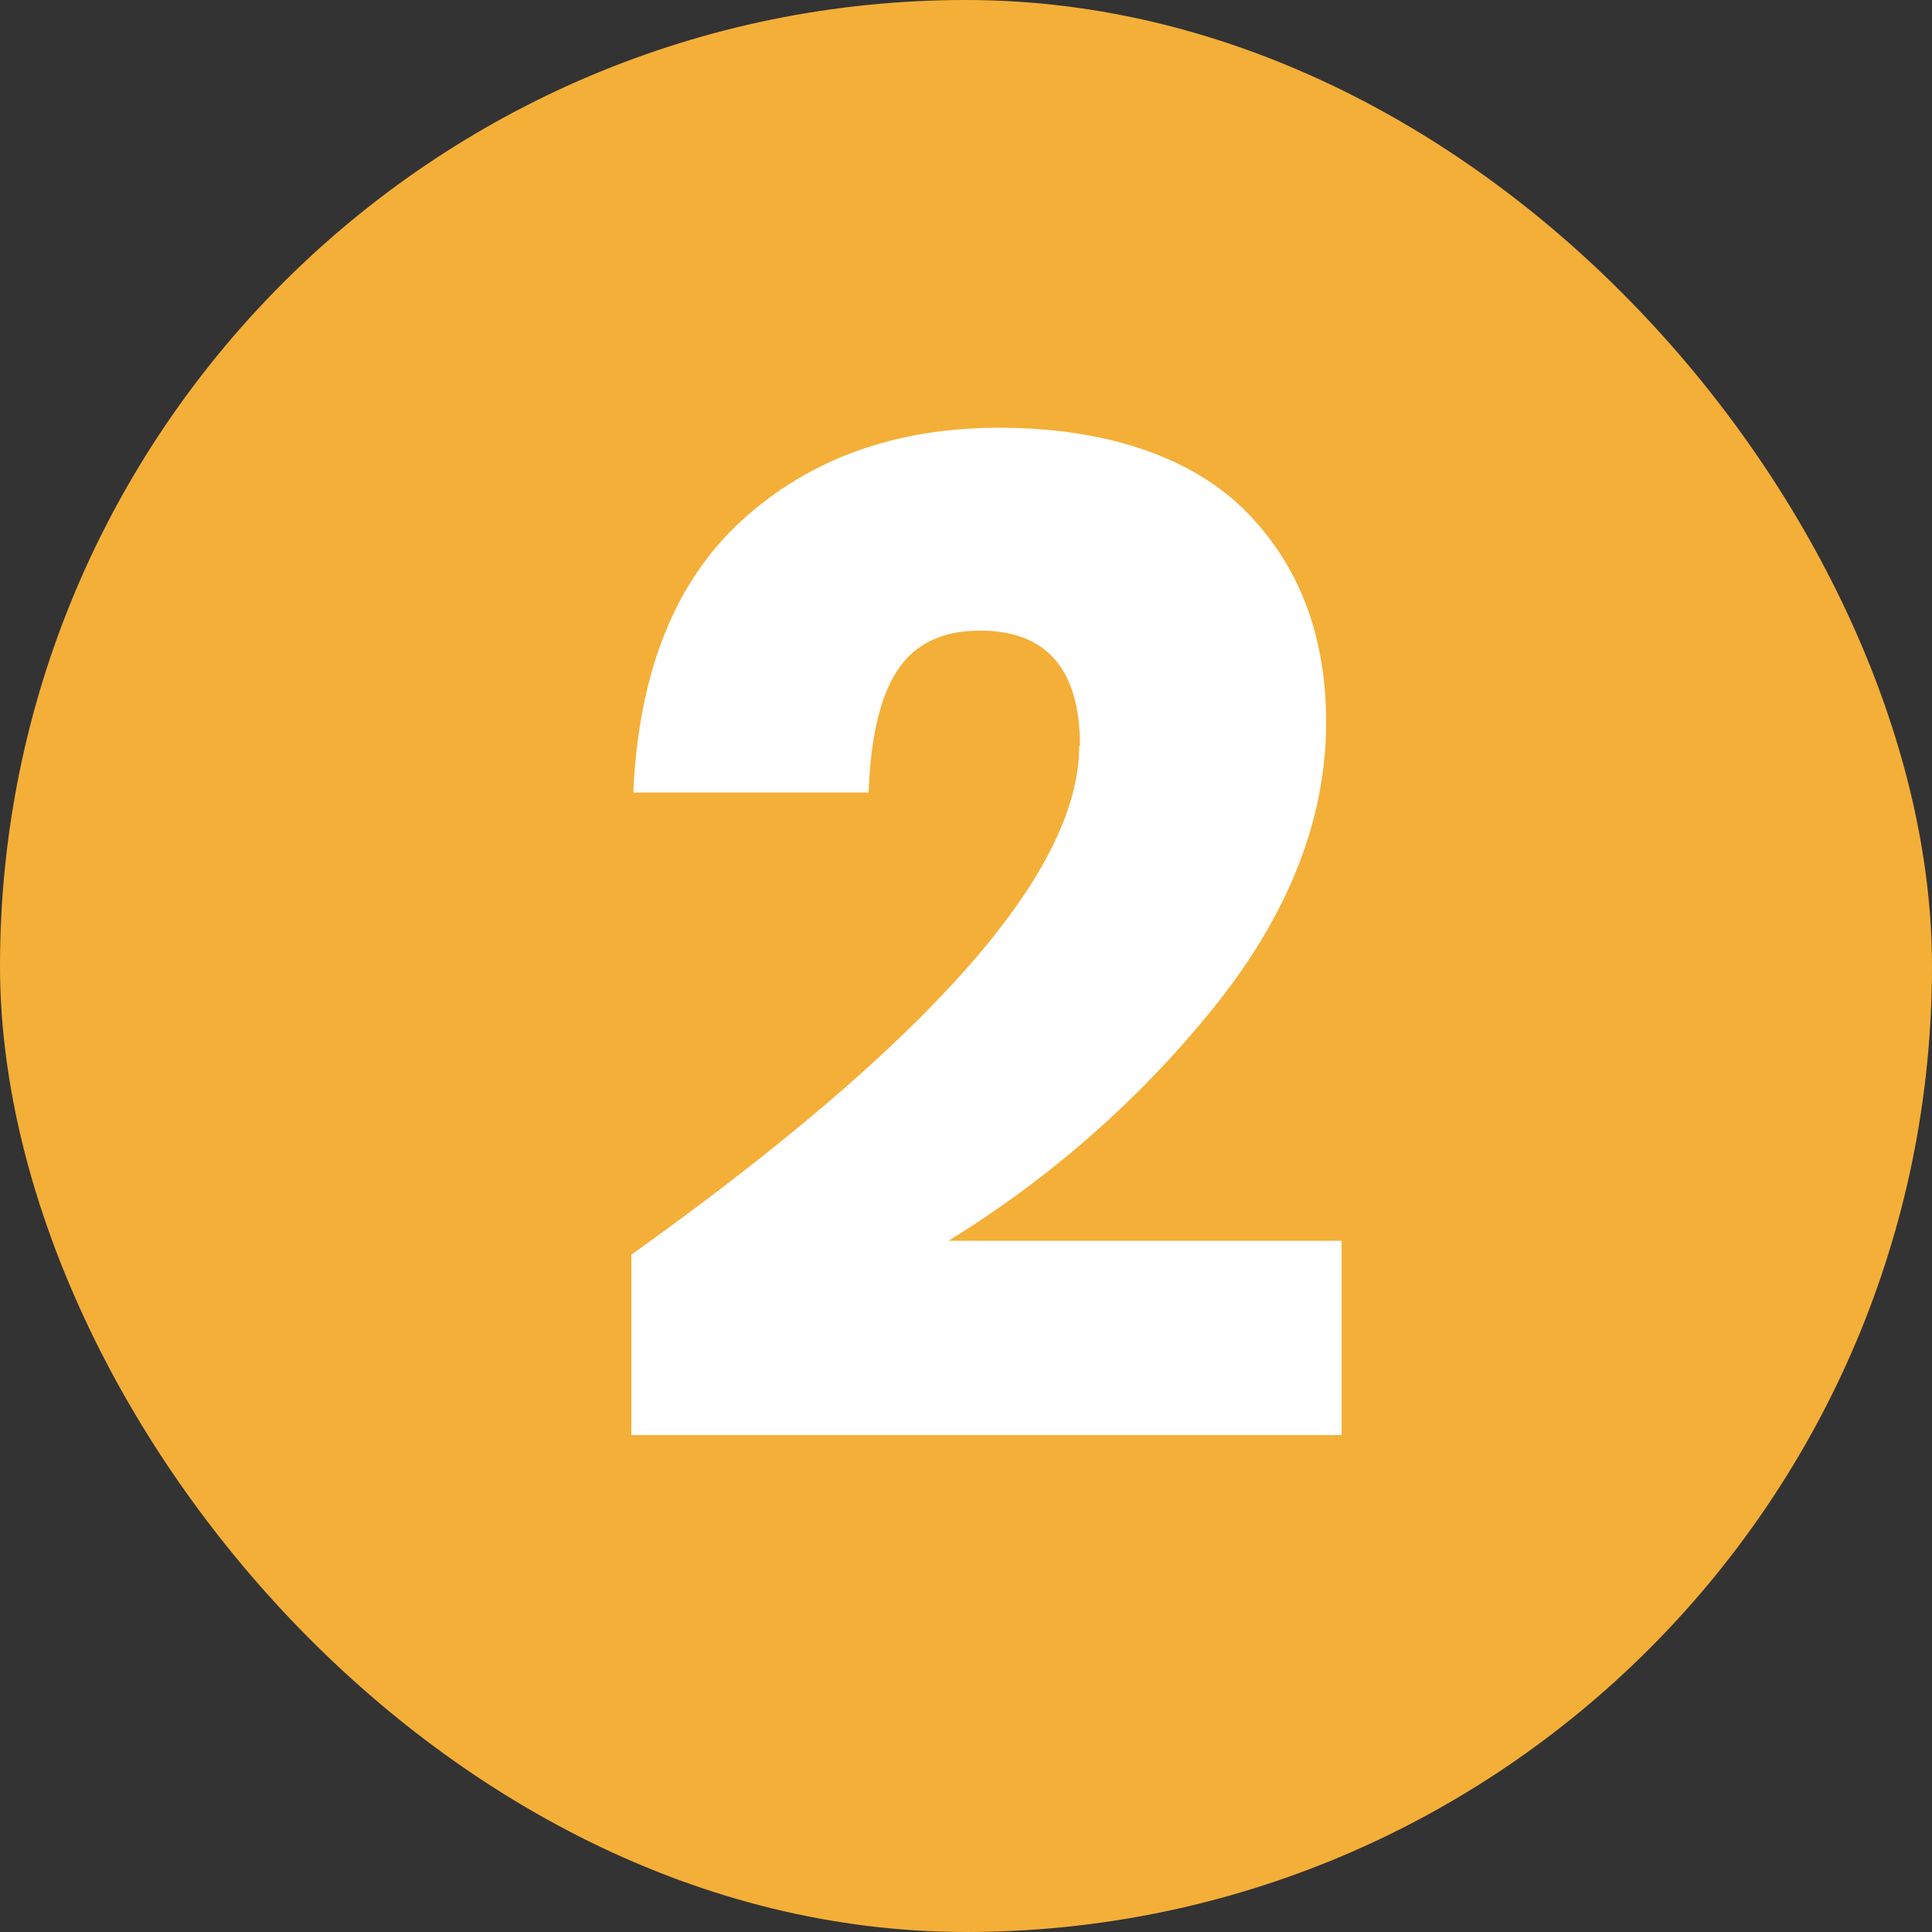 <?xml version="1.0" encoding="UTF-8"?>
<svg id="Layer_2" data-name="Layer 2" xmlns="http://www.w3.org/2000/svg" viewBox="0 0 50 50">
  <rect x="0" y="0" width="50" height="50" fill="#333333" stroke="none"/>
  <defs>
    <style>
      .cls-1 {
        fill: #fff;
      }

      .cls-2 {
        fill: #f4af38;
      }
    </style>
  </defs>
  <g id="Camada_2" data-name="Camada 2">
    <g>
      <rect class="cls-2" x="0" y="0" width="50" height="50" rx="25" ry="25"/>
      <path class="cls-1" d="m27.95,19.31c0-1.99-.86-2.99-2.59-2.99-.97,0-1.68.34-2.13,1.02-.45.68-.7,1.74-.75,3.17h-6.09c.14-3.14,1.09-5.49,2.84-7.07,1.75-1.58,3.96-2.37,6.63-2.37s4.9.71,6.33,2.11c1.42,1.41,2.13,3.25,2.13,5.51,0,2.5-.96,4.95-2.88,7.35-1.92,2.39-4.22,4.42-6.89,6.07h10.17v5.03h-18.38v-4.67c7.73-5.52,11.59-9.9,11.59-13.16Z"/>
    </g>
  </g>
</svg>